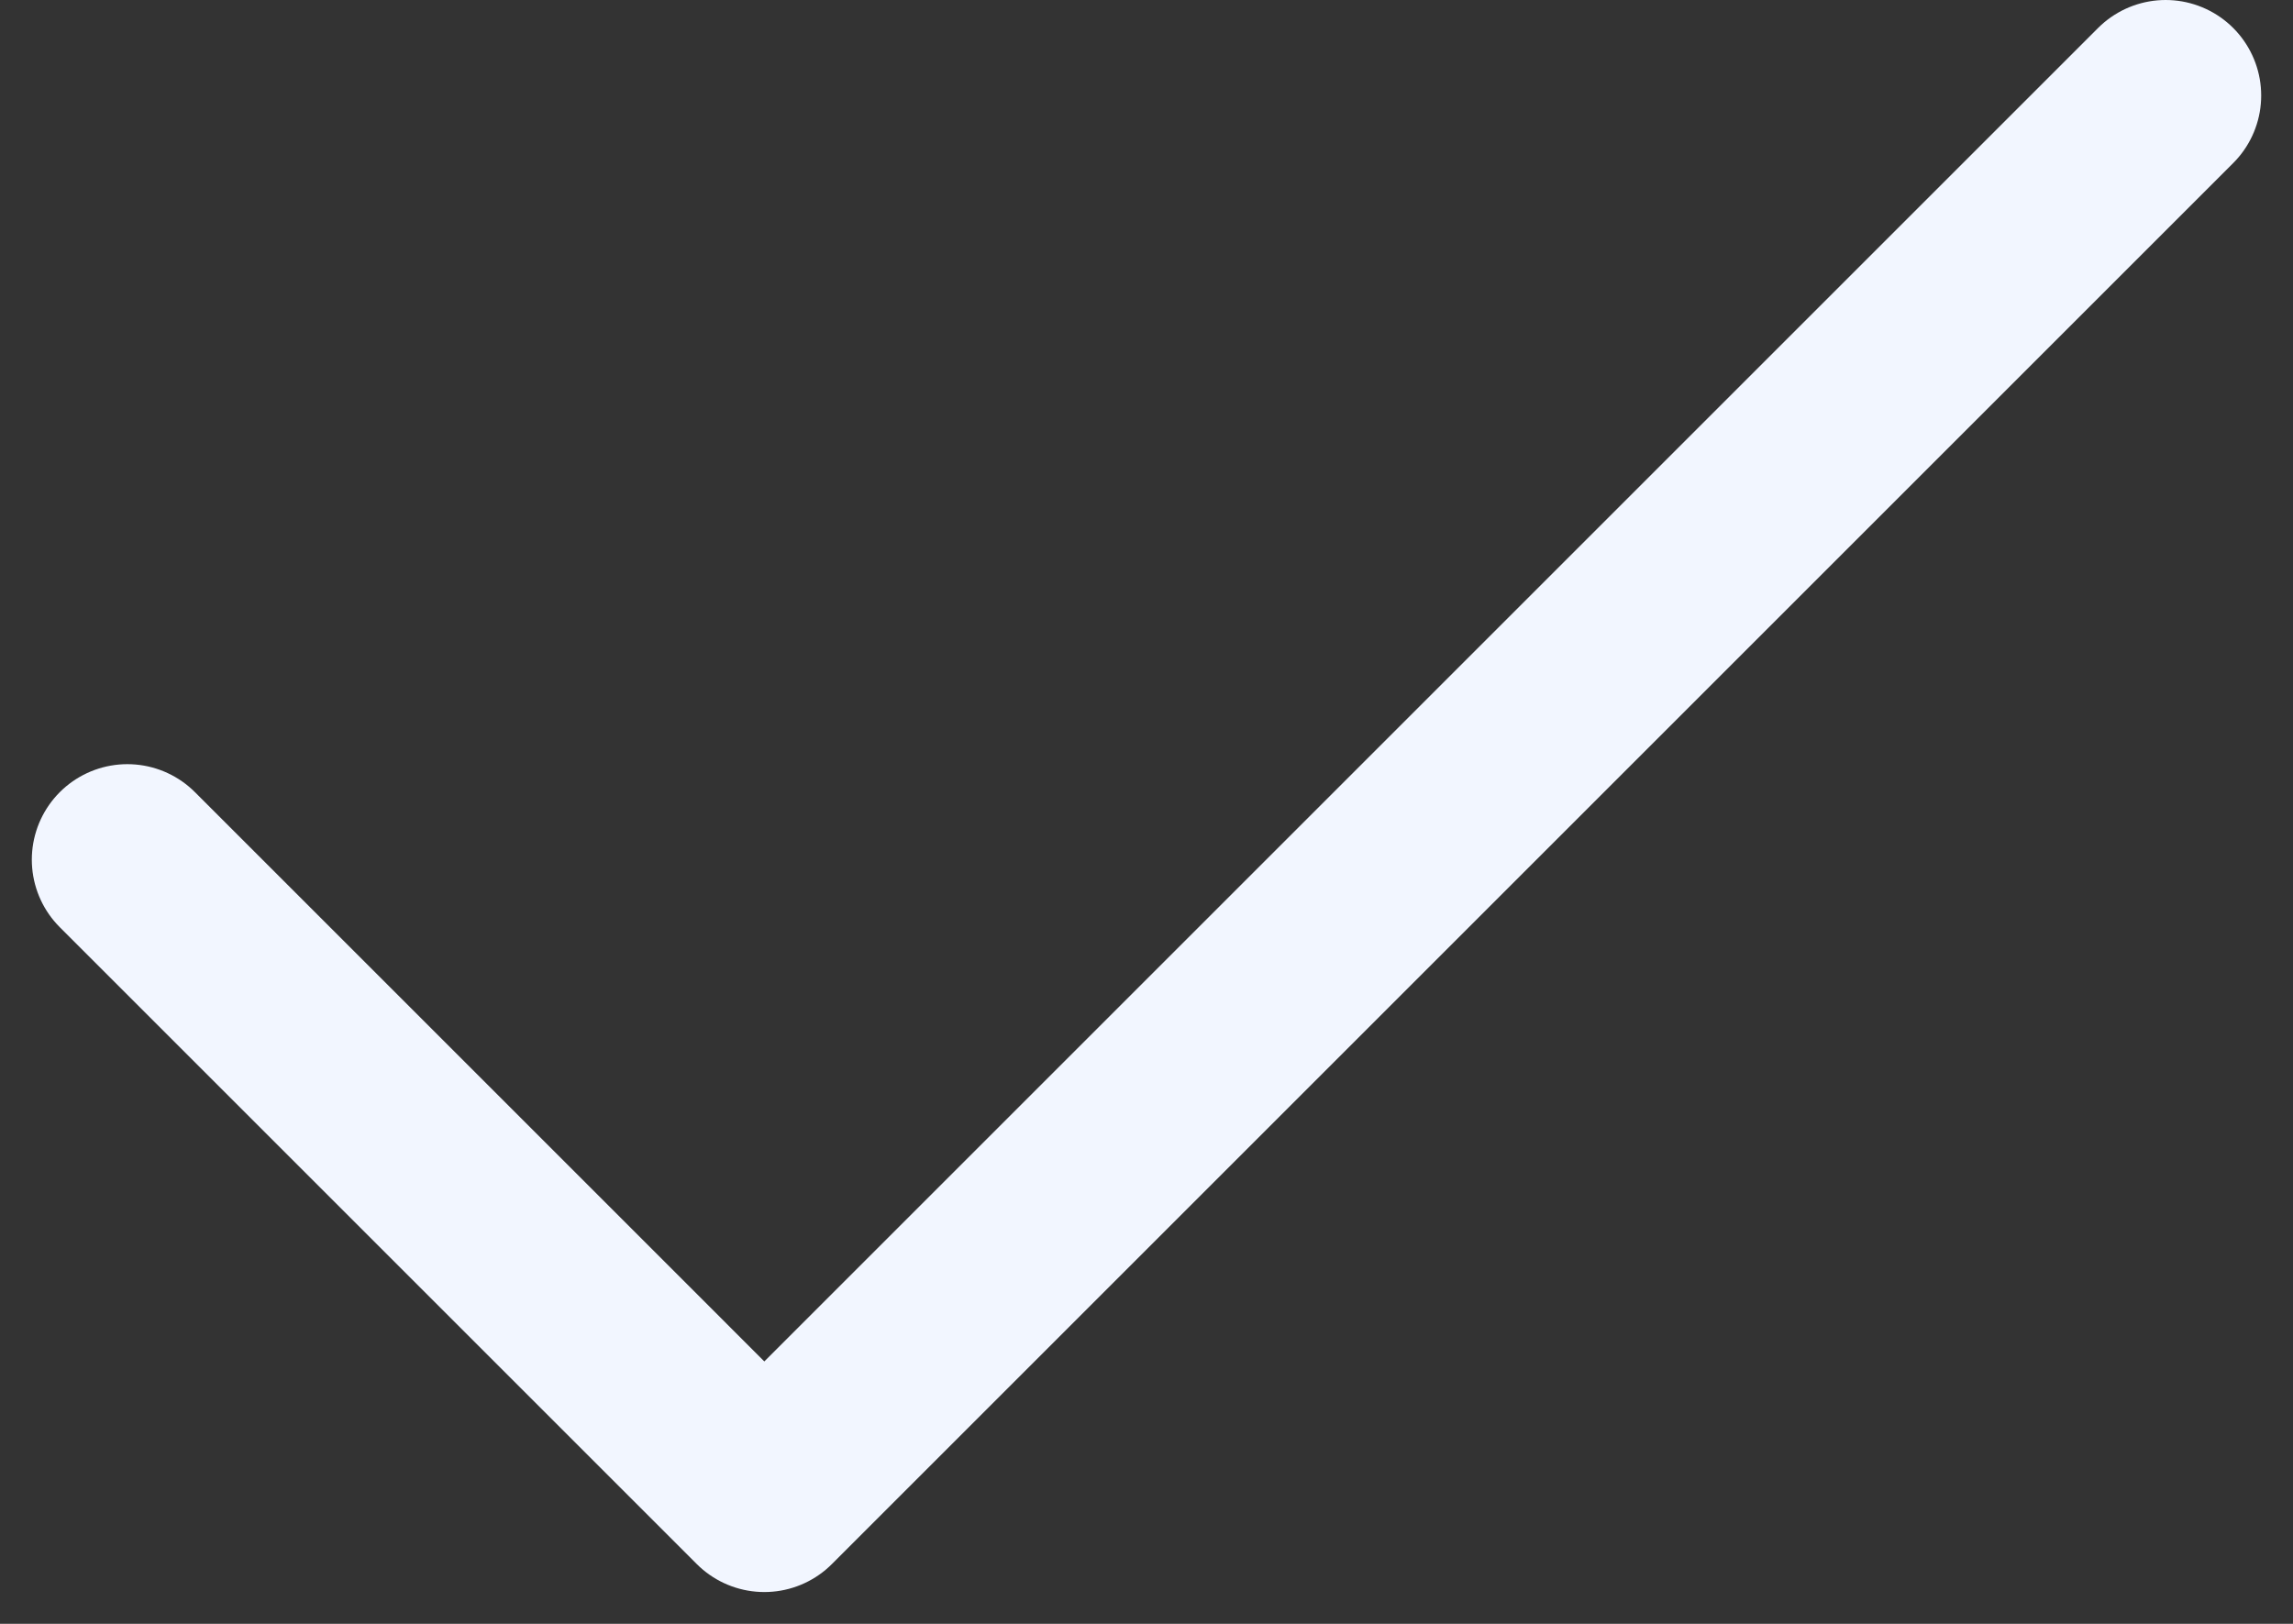 <svg width="24" height="17" viewBox="0 0 24 17" fill="none" xmlns="http://www.w3.org/2000/svg">
<rect x="0" y="0" width="24" height="17" fill="#333333" stroke="none"/>
<path d="M22.667 1L8 15.667L1.333 9" stroke="#F2F6FF" stroke-width="2" stroke-linecap="round" stroke-linejoin="round"/>
</svg>
